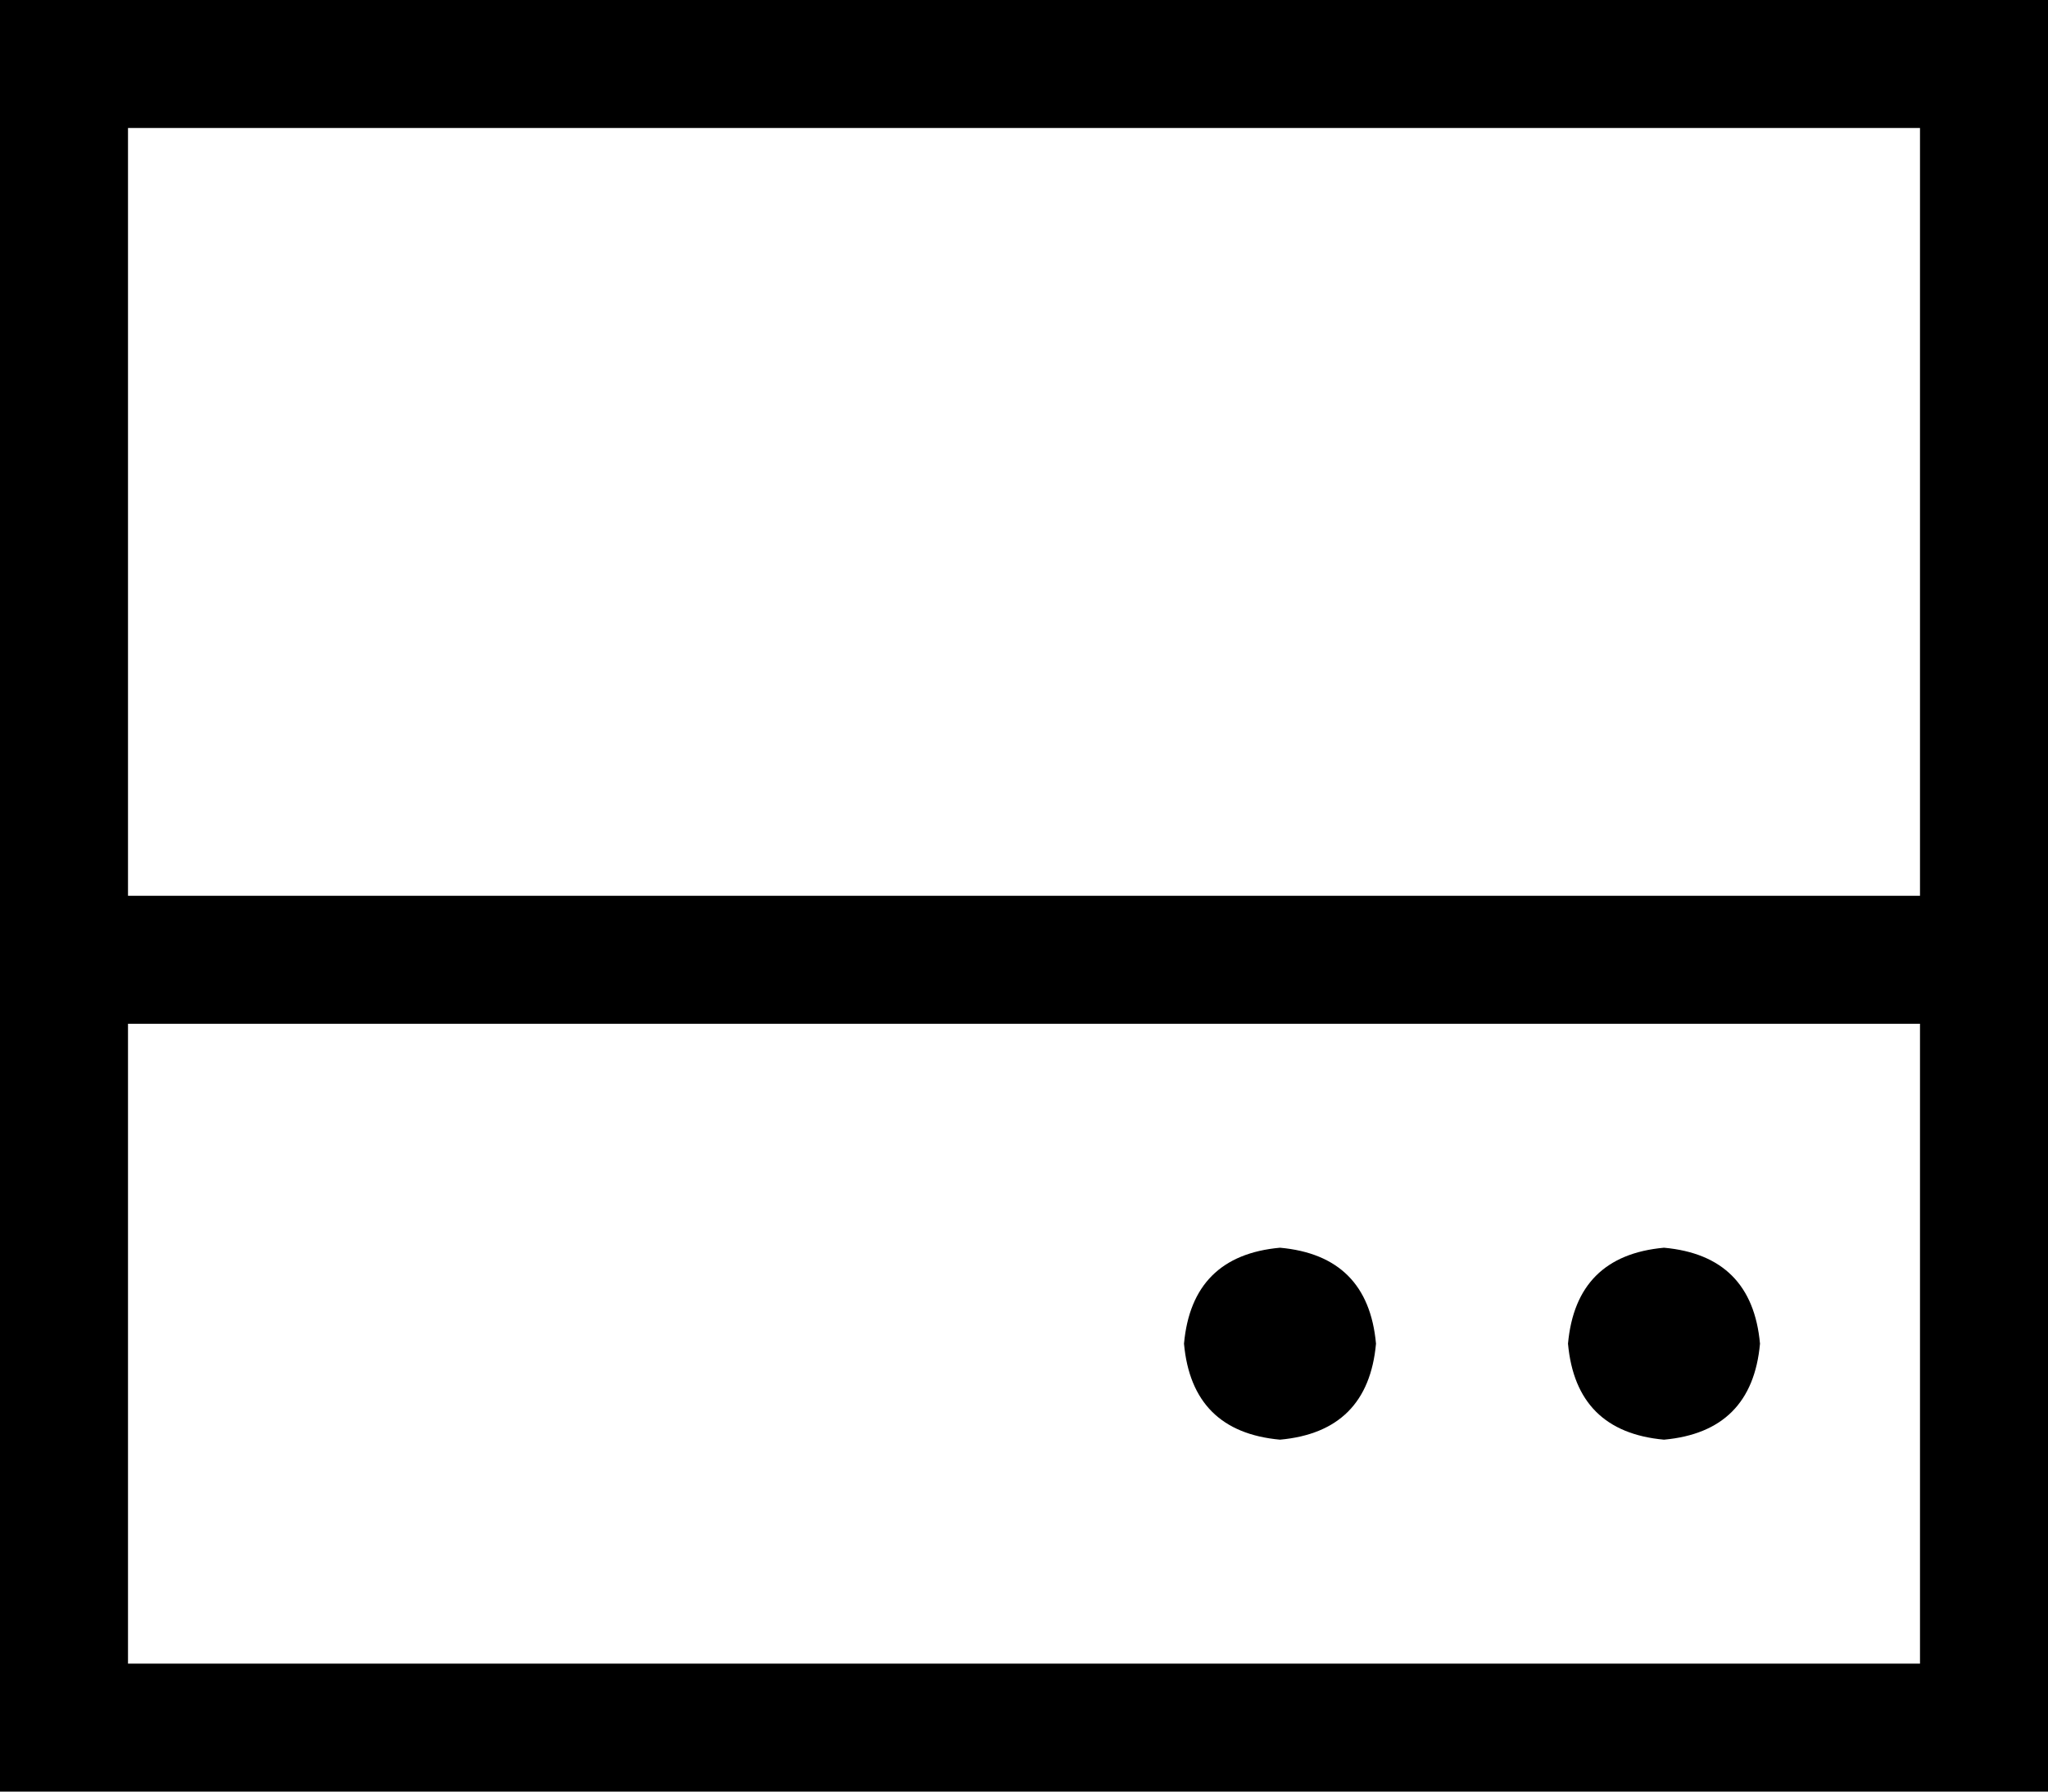 <svg xmlns="http://www.w3.org/2000/svg" viewBox="0 0 512 448">
    <path d="M 32 32 L 32 224 L 480 224 L 480 32 L 32 32 L 32 32 Z M 32 256 L 32 416 L 480 416 L 480 256 L 32 256 L 32 256 Z M 0 224 L 0 32 L 0 0 L 32 0 L 480 0 L 512 0 L 512 32 L 512 224 L 512 256 L 512 416 L 512 448 L 480 448 L 32 448 L 0 448 L 0 416 L 0 256 L 0 224 L 0 224 Z M 320 312 Q 342 314 344 336 Q 342 358 320 360 Q 298 358 296 336 Q 298 314 320 312 L 320 312 Z M 392 336 Q 394 314 416 312 Q 438 314 440 336 Q 438 358 416 360 Q 394 358 392 336 L 392 336 Z"/>
</svg>
